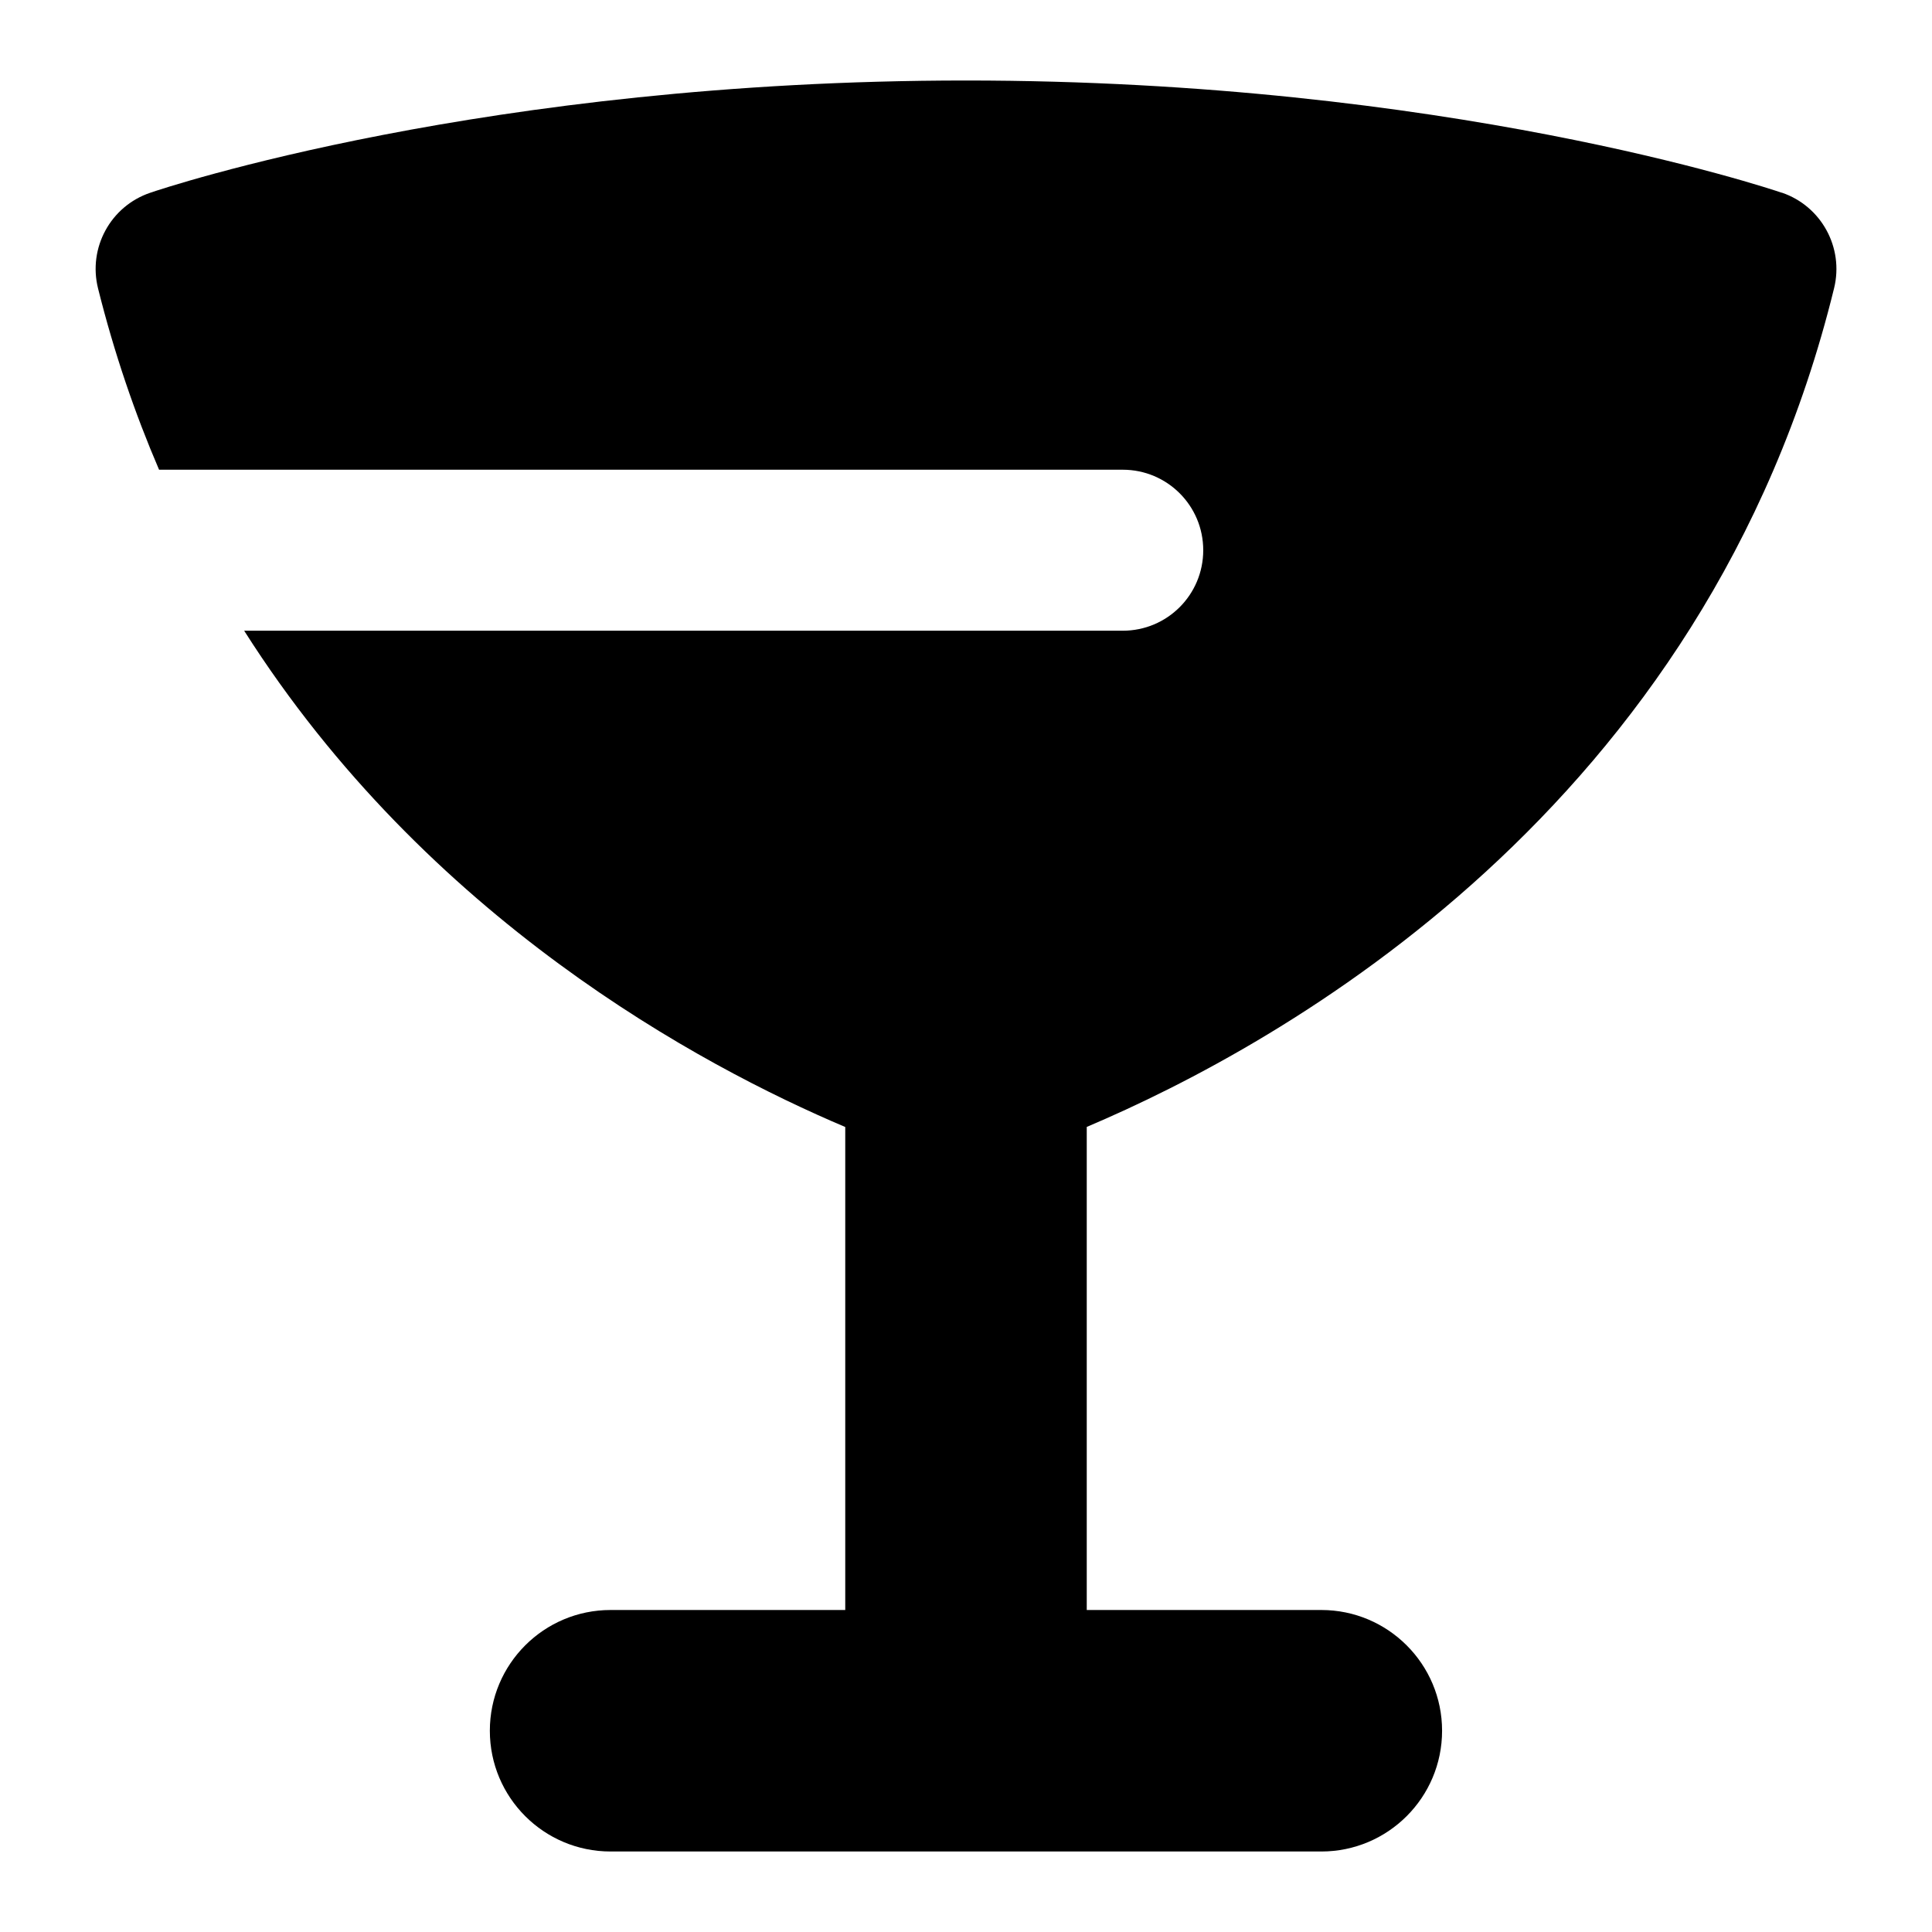 <?xml version="1.0" encoding="UTF-8"?>
<svg xmlns="http://www.w3.org/2000/svg" id="Layer_1" data-name="Layer 1" viewBox="0 0 24 24">
  <path d="M22.133,2.394c-.167-.057-4.171-1.394-10.134-1.394S2.032,2.337,1.865,2.395c-.492,.167-.773,.684-.647,1.188,.201,.805,.458,1.554,.758,2.252H13.947c.553,0,1,.447,1,1s-.447,1-1,1H3.033c2.273,3.579,5.664,5.401,7.467,6.165,0,.002,0,.004,0,.006v5.994h-2.915c-.829,0-1.5,.672-1.5,1.5s.671,1.5,1.5,1.5h8.829c.828,0,1.5-.672,1.5-1.5s-.672-1.5-1.5-1.5h-2.914v-5.994s0-.004,0-.007c2.42-1.025,7.699-3.949,9.284-10.42,.123-.504-.159-1.019-.65-1.186Z"/>
</svg>
